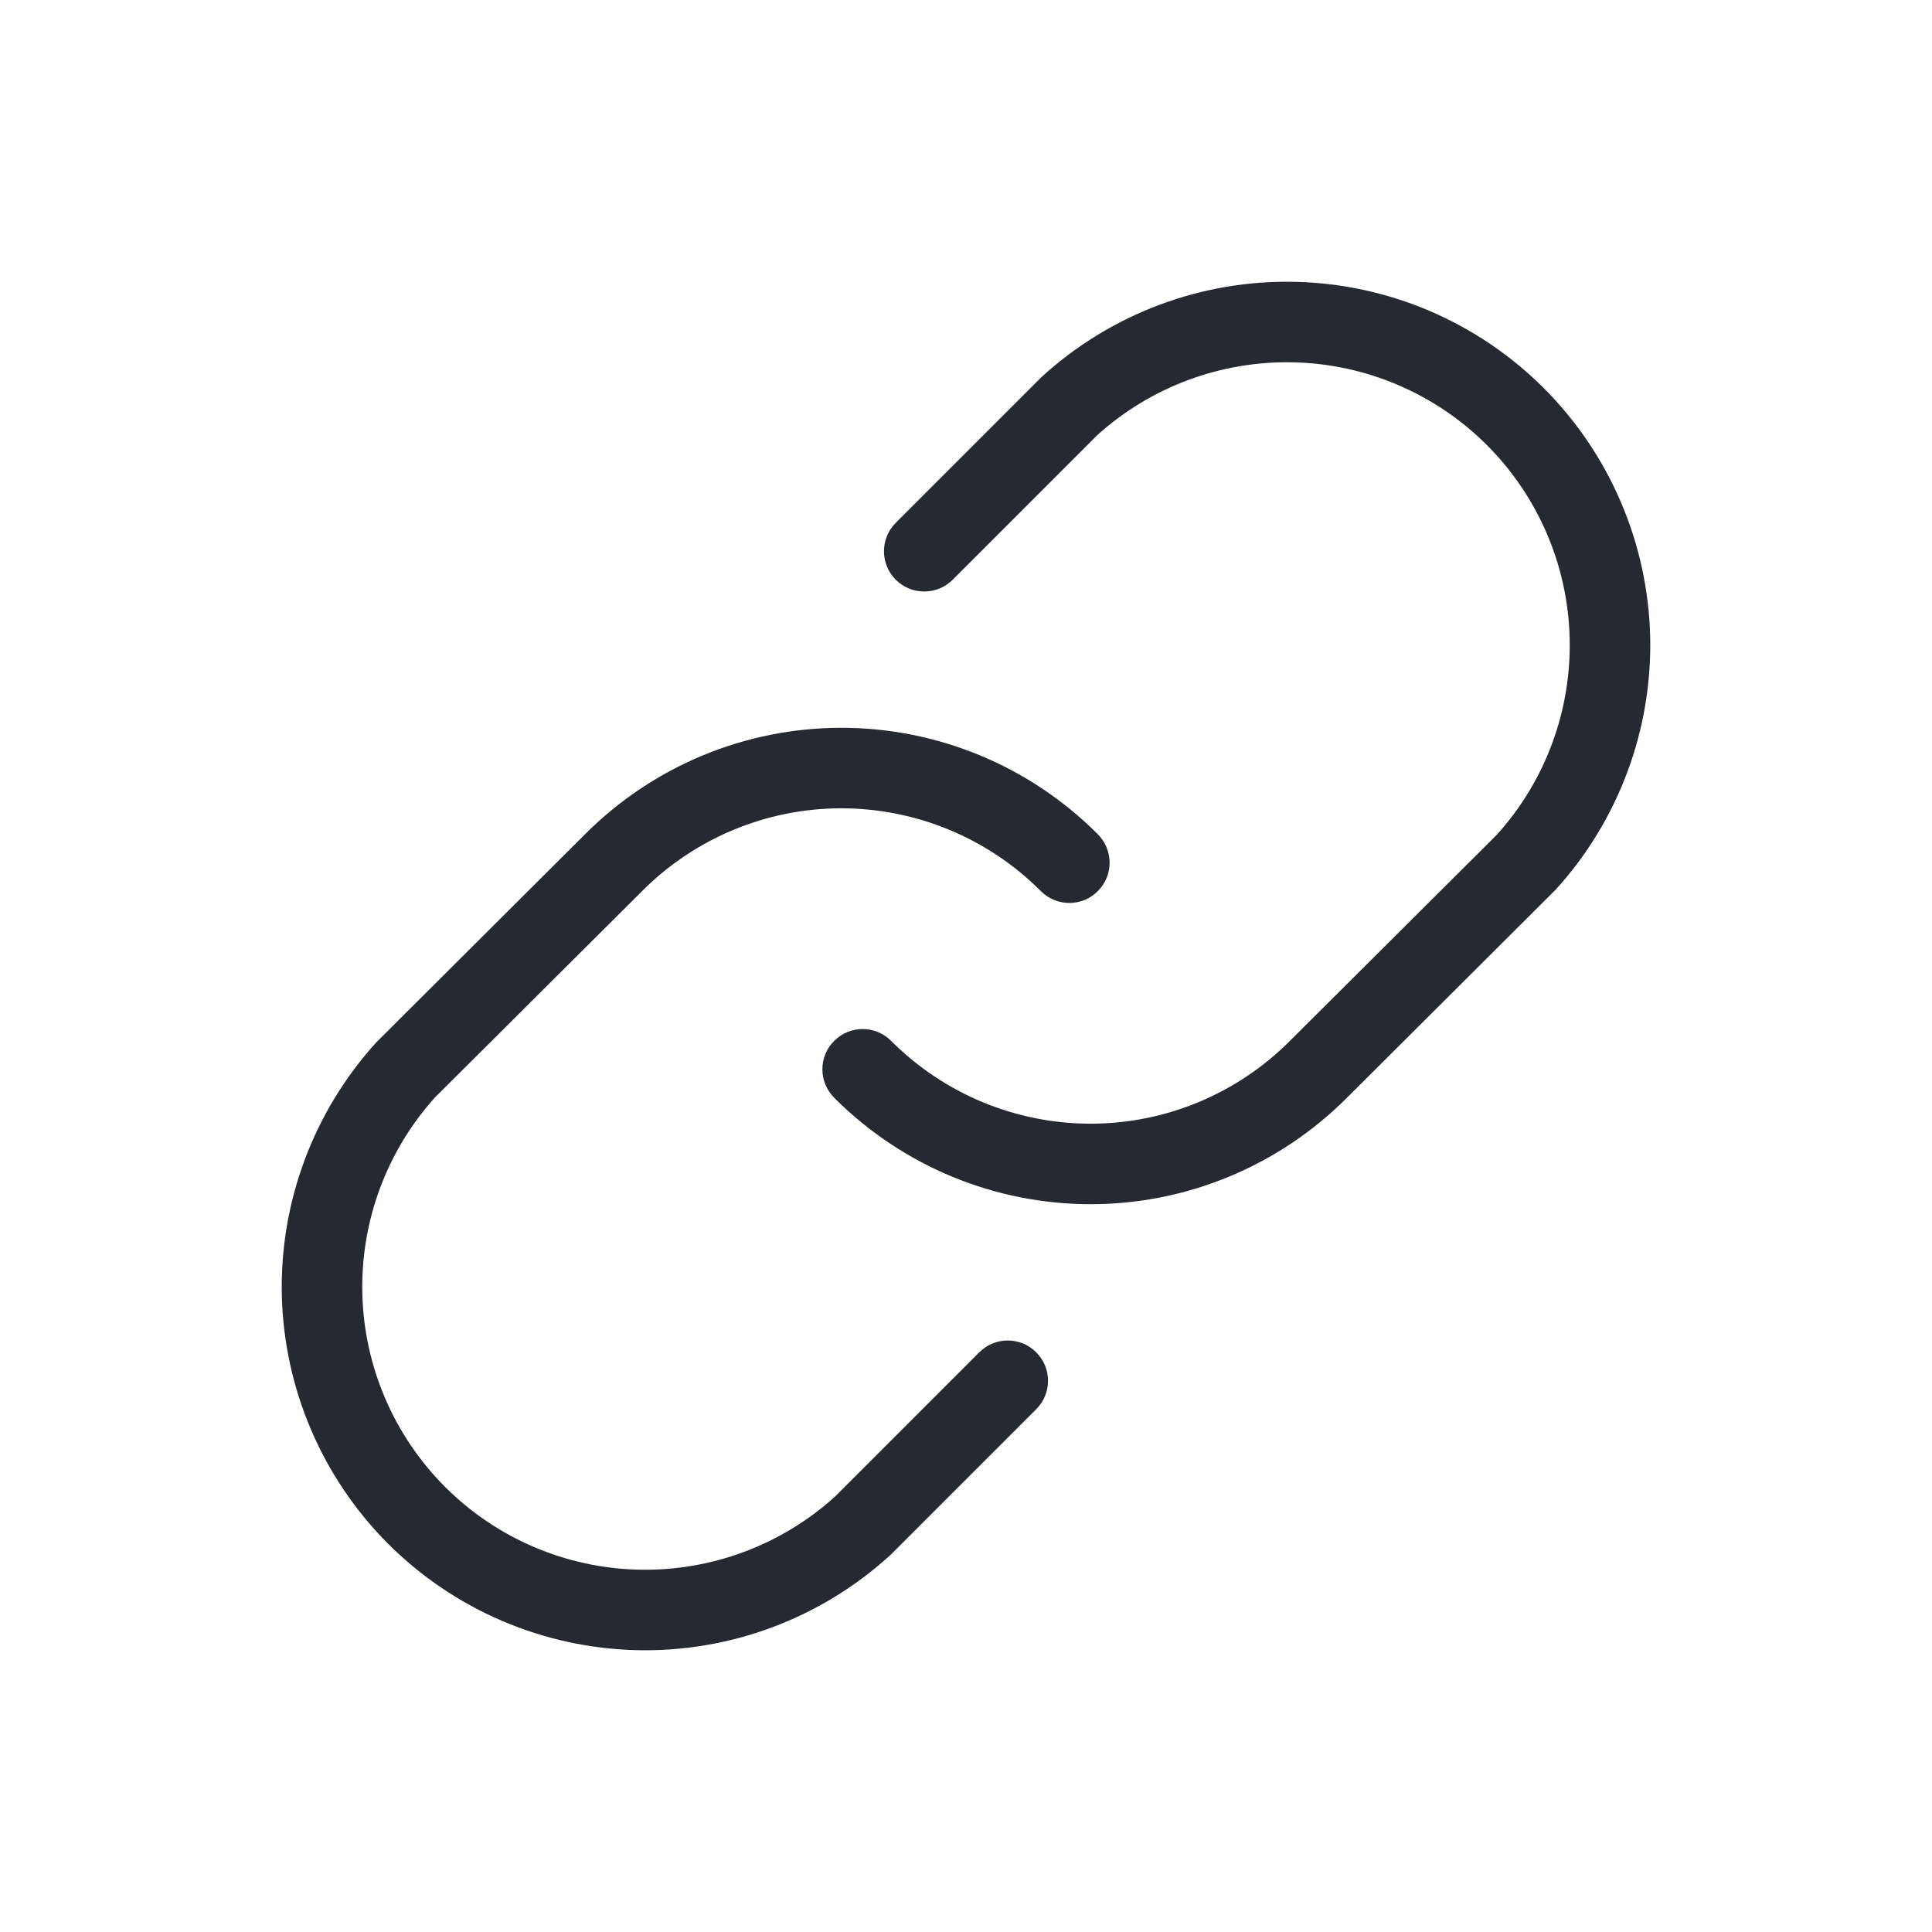 <svg xmlns="http://www.w3.org/2000/svg" width="24" height="24" viewBox="0 0 24 24" fill="none">
  <path fill-rule="evenodd" clip-rule="evenodd" d="M13.628 5.408L11.835 7.201C11.639 7.397 11.323 7.397 11.127 7.201C10.932 7.006 10.932 6.689 11.128 6.494L12.93 4.692C12.935 4.687 12.941 4.681 12.947 4.676C13.805 3.895 14.931 3.474 16.091 3.501C17.252 3.528 18.357 4.001 19.178 4.822C19.998 5.643 20.471 6.748 20.499 7.908C20.526 9.068 20.105 10.194 19.324 11.053C19.319 11.059 19.313 11.065 19.307 11.07L16.733 13.636C16.732 13.636 16.732 13.636 16.732 13.637C15.89 14.481 14.748 14.957 13.556 14.959C12.363 14.961 11.219 14.489 10.374 13.648L10.373 13.647L10.363 13.637C10.167 13.441 10.167 13.125 10.363 12.93C10.558 12.734 10.874 12.734 11.07 12.93L11.08 12.94C11.737 13.594 12.627 13.96 13.554 13.959C14.481 13.957 15.37 13.587 16.024 12.93L16.025 12.929L18.593 10.371C19.196 9.704 19.52 8.831 19.499 7.932C19.478 7.028 19.109 6.168 18.471 5.529C17.832 4.89 16.971 4.522 16.068 4.501C15.168 4.48 14.295 4.805 13.628 5.408ZM12.92 11.06C12.263 10.406 11.373 10.04 10.446 10.041C9.519 10.043 8.63 10.413 7.976 11.07L7.975 11.071L5.407 13.629C4.804 14.296 4.48 15.169 4.501 16.068C4.522 16.972 4.891 17.832 5.529 18.471C6.168 19.11 7.029 19.478 7.932 19.499C8.831 19.52 9.705 19.195 10.372 18.592L12.165 16.799C12.361 16.603 12.677 16.603 12.872 16.799C13.068 16.994 13.068 17.311 12.872 17.506L11.07 19.308C11.065 19.313 11.059 19.319 11.053 19.324C10.195 20.105 9.069 20.526 7.909 20.499C6.748 20.471 5.643 19.998 4.822 19.178C4.002 18.357 3.529 17.252 3.501 16.092C3.474 14.932 3.895 13.806 4.676 12.947C4.681 12.941 4.687 12.935 4.693 12.93L7.267 10.364C7.268 10.364 7.268 10.363 7.268 10.363C8.11 9.519 9.252 9.043 10.444 9.041C11.637 9.039 12.781 9.51 13.626 10.352L13.627 10.353L13.637 10.363C13.833 10.559 13.833 10.875 13.637 11.07C13.442 11.266 13.126 11.266 12.93 11.07L12.92 11.06Z" fill="#272932"/>
</svg>
